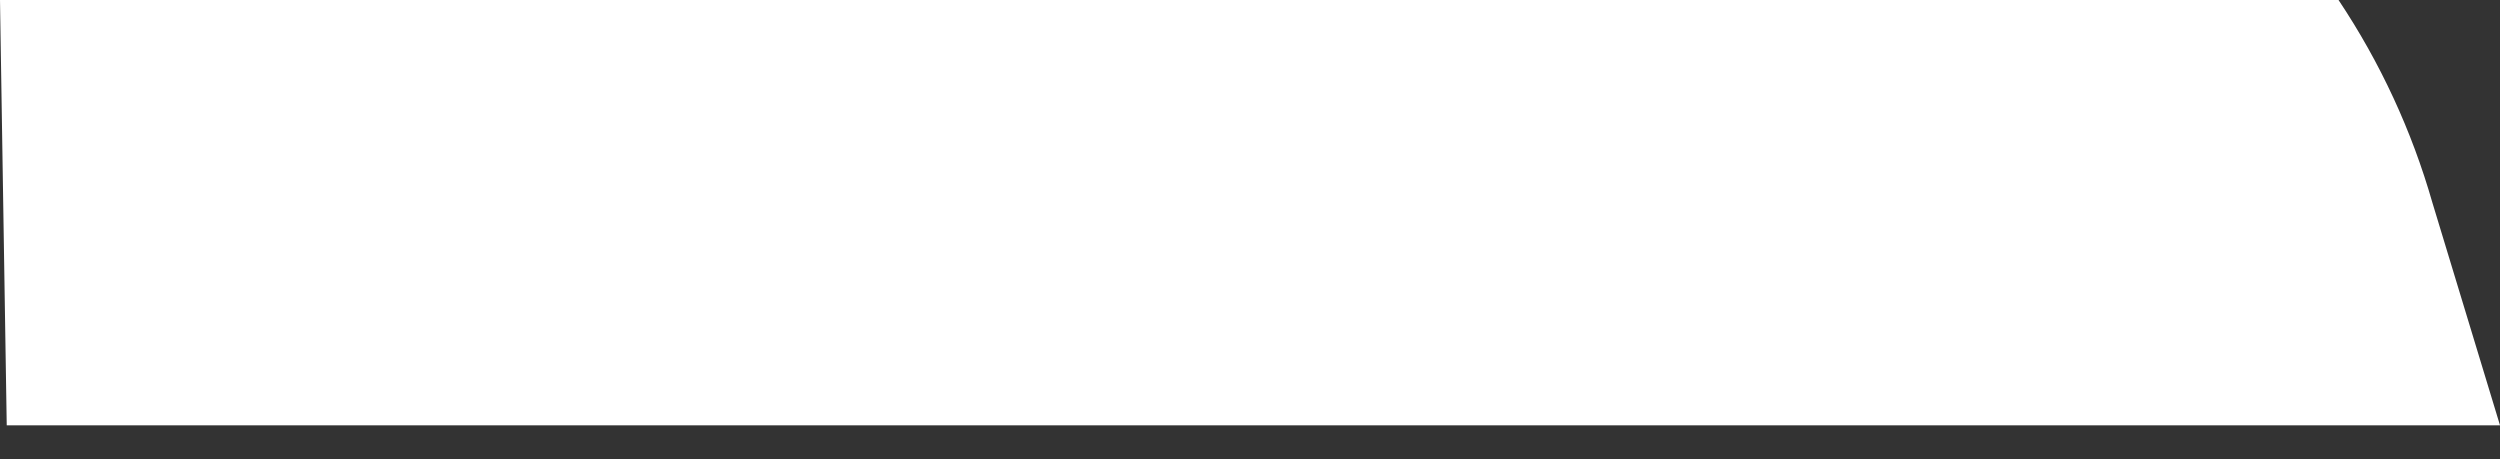 <svg width="49" height="9" viewBox="0 0 49 9" fill="none" xmlns="http://www.w3.org/2000/svg">
<rect x="0" y="0" width="49" height="9" fill="#333333" stroke="none"/>
<path d="M0.132 8.336H49L47.676 3.976C47.272 2.563 46.651 1.222 45.835 0H0L0.132 8.336Z" fill="white"/>
</svg>
